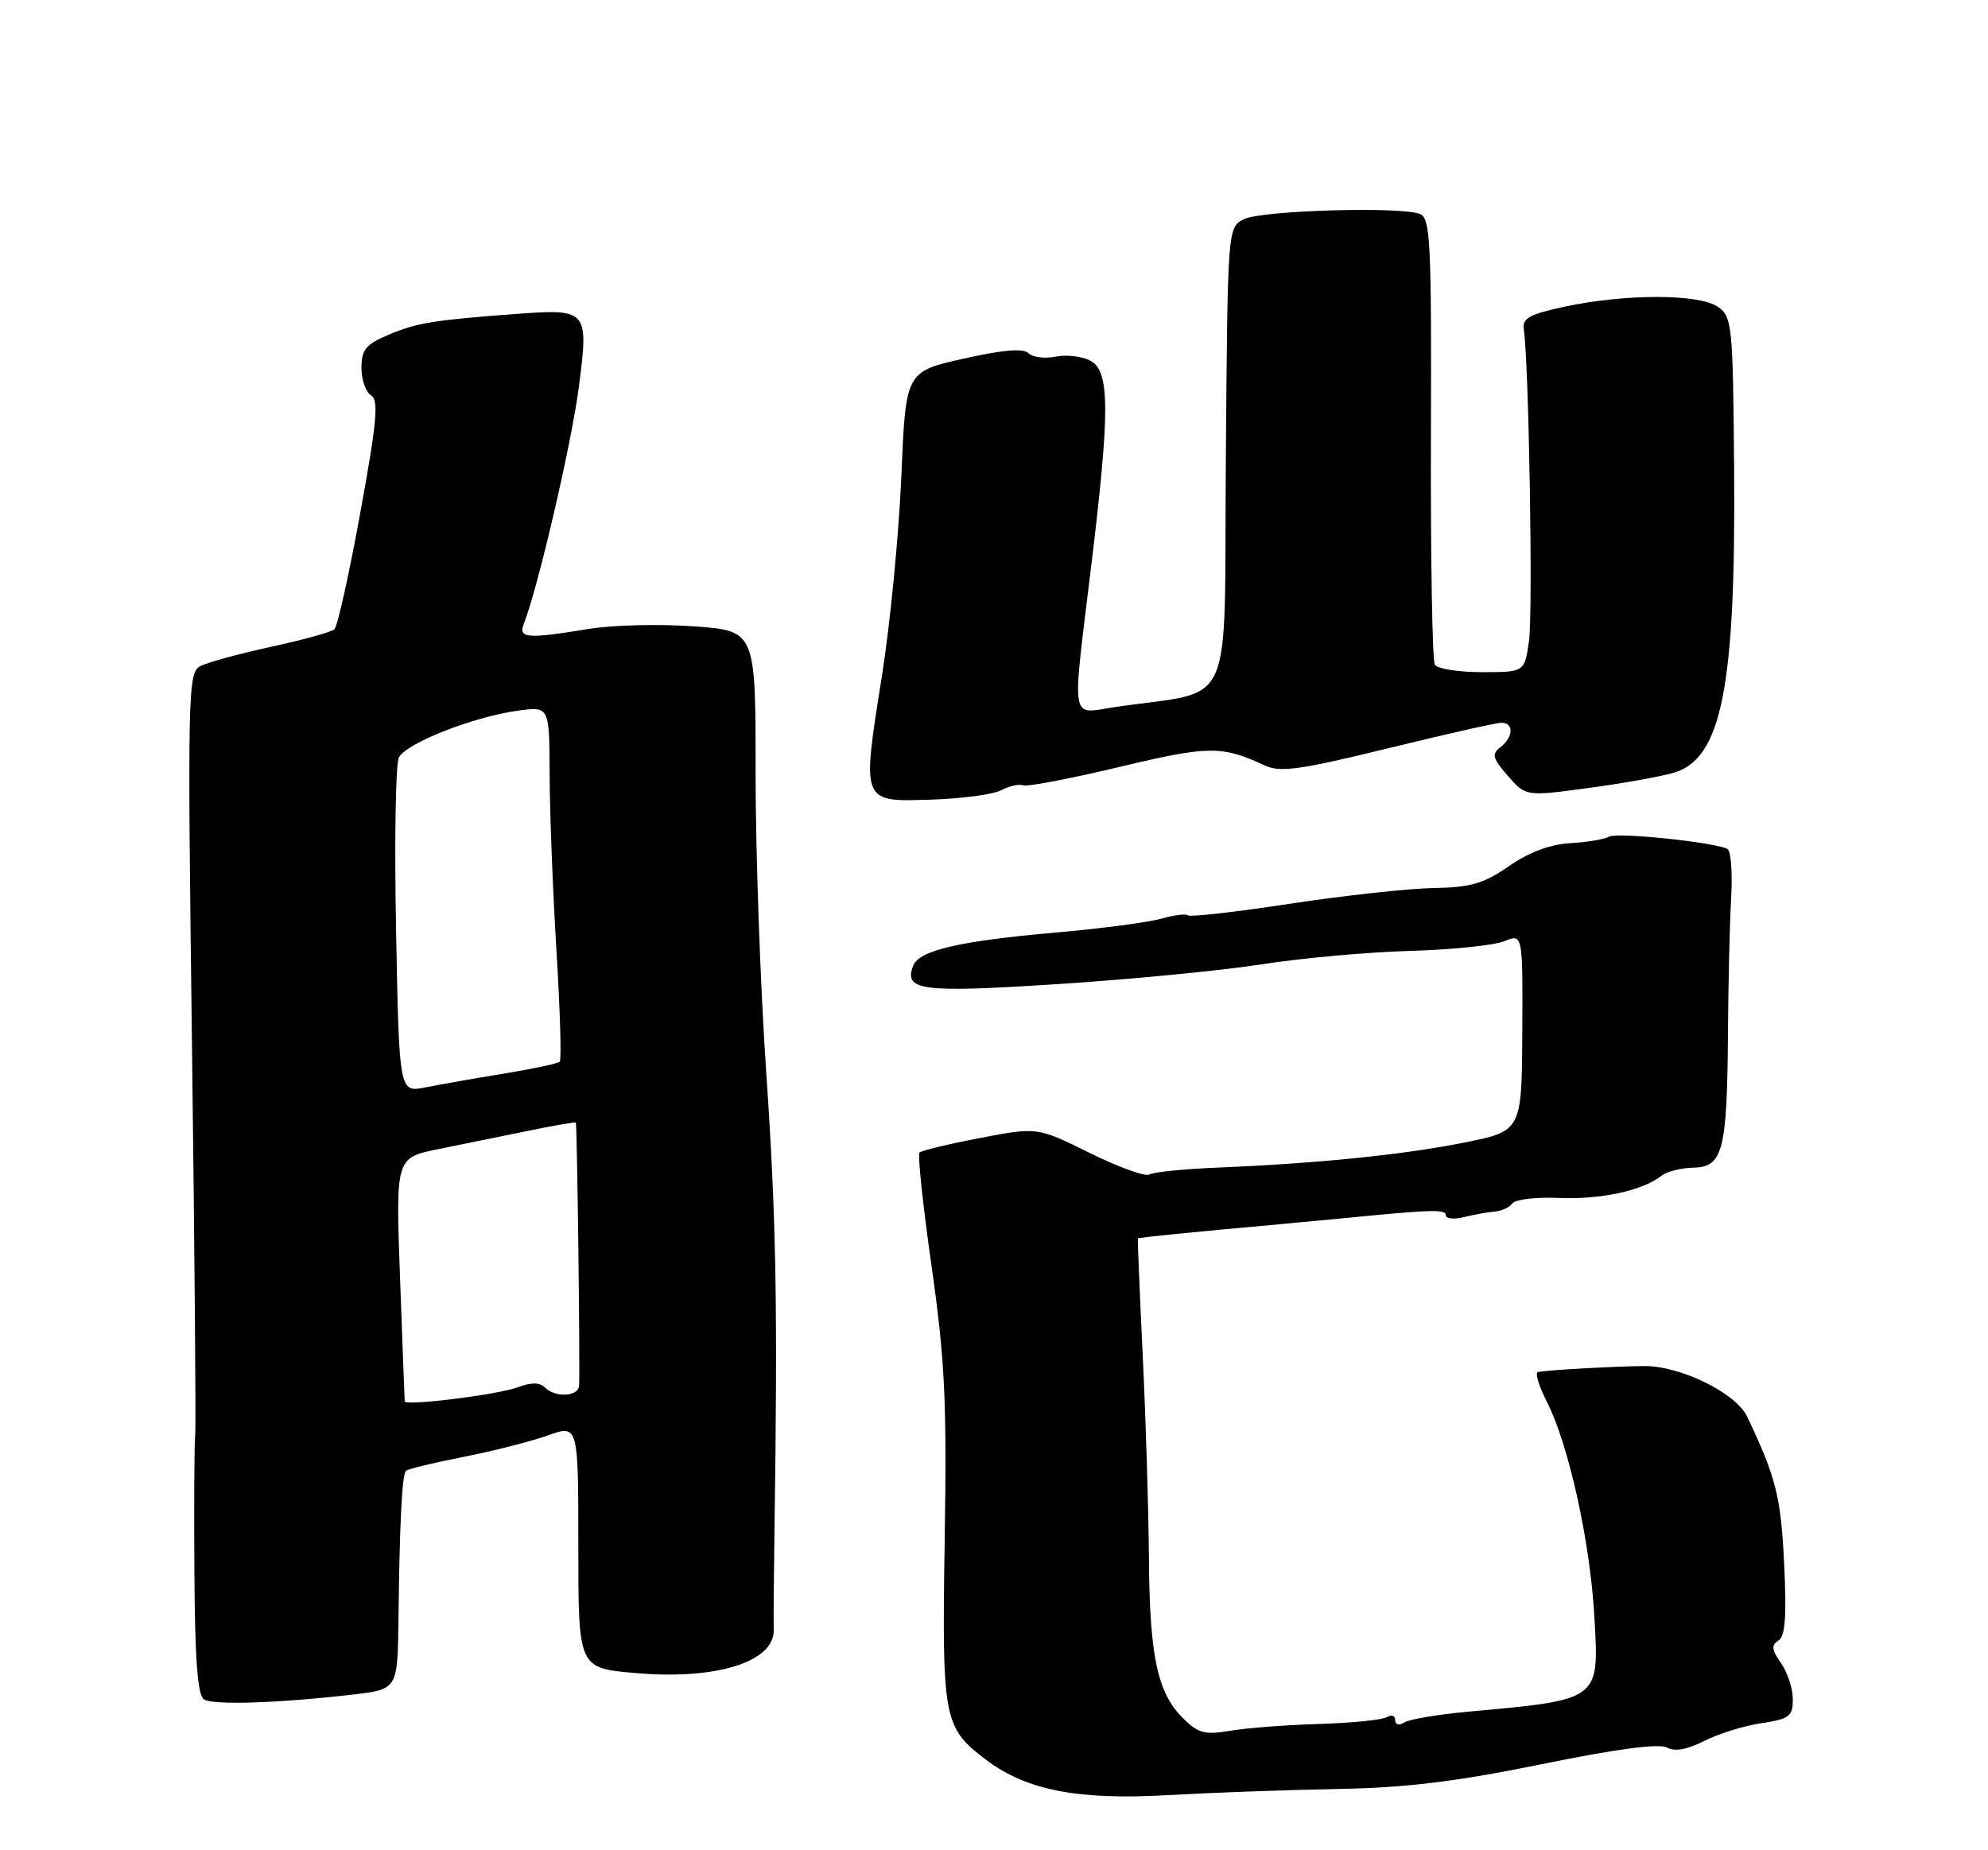 <?xml version="1.0" encoding="UTF-8" standalone="no"?>
<!DOCTYPE svg PUBLIC "-//W3C//DTD SVG 1.1//EN" "http://www.w3.org/Graphics/SVG/1.1/DTD/svg11.dtd" >
<svg xmlns="http://www.w3.org/2000/svg" xmlns:xlink="http://www.w3.org/1999/xlink" version="1.1" viewBox="0 0 275 256">
 <g >
 <path fill="currentColor"
d=" M 185.00 247.53 C 194.46 247.36 201.33 246.53 213.24 244.10 C 223.55 241.99 229.53 241.20 230.58 241.79 C 231.66 242.39 233.36 242.09 235.73 240.89 C 237.67 239.89 241.23 238.79 243.63 238.43 C 247.53 237.84 248.00 237.49 248.00 235.11 C 248.00 233.64 247.27 231.40 246.37 230.11 C 245.08 228.28 245.00 227.62 246.01 227.00 C 246.95 226.41 247.16 223.67 246.80 216.35 C 246.36 207.12 245.68 204.40 241.68 196.00 C 240.13 192.74 232.47 188.98 227.45 189.01 C 223.29 189.05 214.04 189.56 212.73 189.84 C 212.31 189.93 212.87 191.79 213.99 193.98 C 217.00 199.89 219.96 213.28 220.55 223.69 C 221.21 235.33 221.45 235.16 203.00 236.84 C 198.88 237.22 194.94 237.89 194.25 238.32 C 193.52 238.79 193.00 238.65 193.00 238.00 C 193.00 237.39 192.49 237.20 191.86 237.58 C 191.24 237.97 187.04 238.39 182.53 238.53 C 178.02 238.66 172.48 239.08 170.20 239.47 C 166.63 240.07 165.74 239.83 163.62 237.71 C 160.09 234.19 159.02 229.11 158.93 215.50 C 158.88 208.90 158.50 196.30 158.07 187.50 C 157.65 178.70 157.35 171.43 157.40 171.35 C 157.49 171.22 164.89 170.48 177.00 169.39 C 179.47 169.16 183.53 168.78 186.00 168.54 C 198.09 167.35 200.00 167.30 200.00 168.14 C 200.00 168.63 201.14 168.75 202.53 168.40 C 203.92 168.05 205.84 167.71 206.78 167.63 C 207.73 167.56 208.82 167.05 209.21 166.50 C 209.61 165.95 212.53 165.61 215.70 165.75 C 221.42 165.99 227.26 164.73 229.83 162.68 C 230.56 162.10 232.55 161.59 234.25 161.56 C 238.33 161.48 238.91 159.21 239.03 143.04 C 239.07 136.14 239.27 127.69 239.47 124.26 C 239.67 120.82 239.44 117.77 238.98 117.49 C 237.48 116.56 223.63 115.11 222.56 115.77 C 221.99 116.12 219.60 116.52 217.24 116.66 C 214.43 116.82 211.50 117.92 208.73 119.84 C 205.22 122.27 203.43 122.79 198.27 122.87 C 194.84 122.93 185.90 123.91 178.41 125.05 C 170.92 126.19 164.58 126.91 164.32 126.65 C 164.06 126.40 162.42 126.60 160.67 127.10 C 158.93 127.61 152.33 128.48 146.02 129.03 C 132.66 130.21 127.13 131.50 126.32 133.62 C 124.99 137.07 127.38 137.38 146.22 136.17 C 156.27 135.52 169.00 134.29 174.50 133.43 C 180.00 132.57 189.22 131.73 195.00 131.57 C 200.78 131.41 206.66 130.80 208.08 130.23 C 210.65 129.18 210.65 129.18 210.58 142.84 C 210.50 156.50 210.50 156.50 202.45 158.11 C 194.01 159.79 182.14 160.99 168.23 161.56 C 163.68 161.75 159.52 162.18 158.99 162.51 C 158.45 162.84 154.74 161.50 150.75 159.53 C 143.49 155.94 143.49 155.94 135.60 157.45 C 131.26 158.28 127.48 159.19 127.20 159.47 C 126.92 159.75 127.67 166.84 128.87 175.24 C 130.71 188.19 130.99 193.91 130.68 213.00 C 130.29 237.84 130.50 238.99 136.31 243.42 C 141.91 247.69 149.00 249.09 161.50 248.38 C 167.55 248.04 178.12 247.65 185.00 247.53 Z  M 48.75 234.47 C 55.00 233.74 55.00 233.74 55.12 224.12 C 55.28 210.55 55.61 204.06 56.16 203.51 C 56.42 203.25 59.98 202.39 64.06 201.59 C 68.15 200.79 73.41 199.45 75.75 198.62 C 80.00 197.09 80.00 197.09 80.00 213.94 C 80.00 230.79 80.00 230.79 87.82 231.48 C 99.06 232.48 107.17 229.95 107.03 225.48 C 106.99 224.39 107.04 218.32 107.13 212.00 C 107.59 180.62 107.38 168.74 106.00 148.50 C 105.17 136.40 104.51 117.67 104.52 106.88 C 104.53 87.27 104.53 87.27 95.94 86.66 C 91.22 86.32 84.69 86.48 81.43 87.02 C 72.81 88.43 71.66 88.33 72.48 86.25 C 74.41 81.35 79.05 61.42 80.06 53.63 C 81.46 42.89 81.31 42.71 71.50 43.43 C 59.97 44.29 57.67 44.66 53.75 46.32 C 50.60 47.64 50.00 48.38 50.00 50.90 C 50.00 52.55 50.60 54.26 51.33 54.70 C 52.41 55.35 52.14 58.36 49.84 70.94 C 48.30 79.43 46.68 86.68 46.26 87.07 C 45.84 87.45 41.90 88.54 37.50 89.49 C 33.10 90.45 28.69 91.65 27.70 92.17 C 25.99 93.08 25.93 95.69 26.56 144.81 C 26.92 173.24 27.12 197.40 27.00 198.50 C 26.88 199.60 26.83 208.12 26.89 217.44 C 26.96 229.65 27.34 234.59 28.22 235.14 C 29.53 235.95 38.50 235.65 48.75 234.47 Z  M 138.50 109.34 C 139.60 108.75 140.98 108.44 141.56 108.66 C 142.14 108.87 148.14 107.72 154.88 106.11 C 167.22 103.16 169.02 103.14 175.00 105.93 C 177.08 106.90 179.93 106.50 191.95 103.55 C 199.89 101.60 206.98 100.00 207.70 100.00 C 209.44 100.00 209.35 102.01 207.55 103.39 C 206.31 104.33 206.47 104.92 208.58 107.35 C 211.07 110.20 211.07 110.20 219.79 109.02 C 224.58 108.38 229.92 107.41 231.66 106.88 C 238.17 104.87 240.12 94.88 239.88 64.92 C 239.72 44.89 239.61 43.84 237.63 42.45 C 235.05 40.65 224.83 40.63 216.50 42.42 C 211.53 43.48 210.55 44.03 210.79 45.60 C 211.49 50.26 212.07 84.93 211.50 88.75 C 210.88 93.00 210.88 93.00 205.00 93.00 C 201.76 93.00 198.83 92.54 198.48 91.97 C 198.13 91.40 197.89 77.27 197.94 60.58 C 198.03 33.40 197.87 30.16 196.41 29.60 C 193.62 28.54 174.39 29.12 172.04 30.34 C 169.82 31.50 169.82 31.54 169.57 63.50 C 169.30 99.31 171.08 95.33 154.25 97.83 C 147.95 98.76 148.26 100.52 150.93 78.44 C 153.56 56.82 153.54 51.36 150.84 49.91 C 149.69 49.30 147.53 49.04 146.02 49.35 C 144.52 49.65 142.83 49.43 142.26 48.86 C 141.56 48.16 138.73 48.40 133.26 49.63 C 125.29 51.42 125.29 51.42 124.68 65.96 C 124.34 73.96 123.14 86.35 122.00 93.50 C 119.20 111.17 119.10 110.94 128.75 110.64 C 133.01 110.51 137.40 109.92 138.50 109.34 Z  M 55.98 193.89 C 55.96 193.67 55.68 186.01 55.34 176.85 C 54.73 160.20 54.73 160.20 60.61 159.00 C 63.85 158.35 69.42 157.21 72.99 156.48 C 76.56 155.74 79.55 155.22 79.65 155.32 C 79.84 155.52 80.26 189.75 80.10 191.75 C 79.98 193.26 76.81 193.41 75.36 191.96 C 74.66 191.26 73.48 191.25 71.67 191.93 C 68.94 192.97 56.02 194.58 55.98 193.89 Z  M 54.79 128.84 C 54.55 116.55 54.72 105.75 55.17 104.82 C 56.14 102.85 65.44 99.18 71.64 98.33 C 76.00 97.73 76.00 97.73 76.03 107.11 C 76.04 112.28 76.47 123.24 76.97 131.47 C 77.48 139.71 77.68 146.65 77.43 146.90 C 77.18 147.15 73.72 147.89 69.74 148.54 C 65.76 149.19 60.86 150.05 58.86 150.45 C 55.22 151.18 55.22 151.18 54.79 128.84 Z "/>
</g>
</svg>